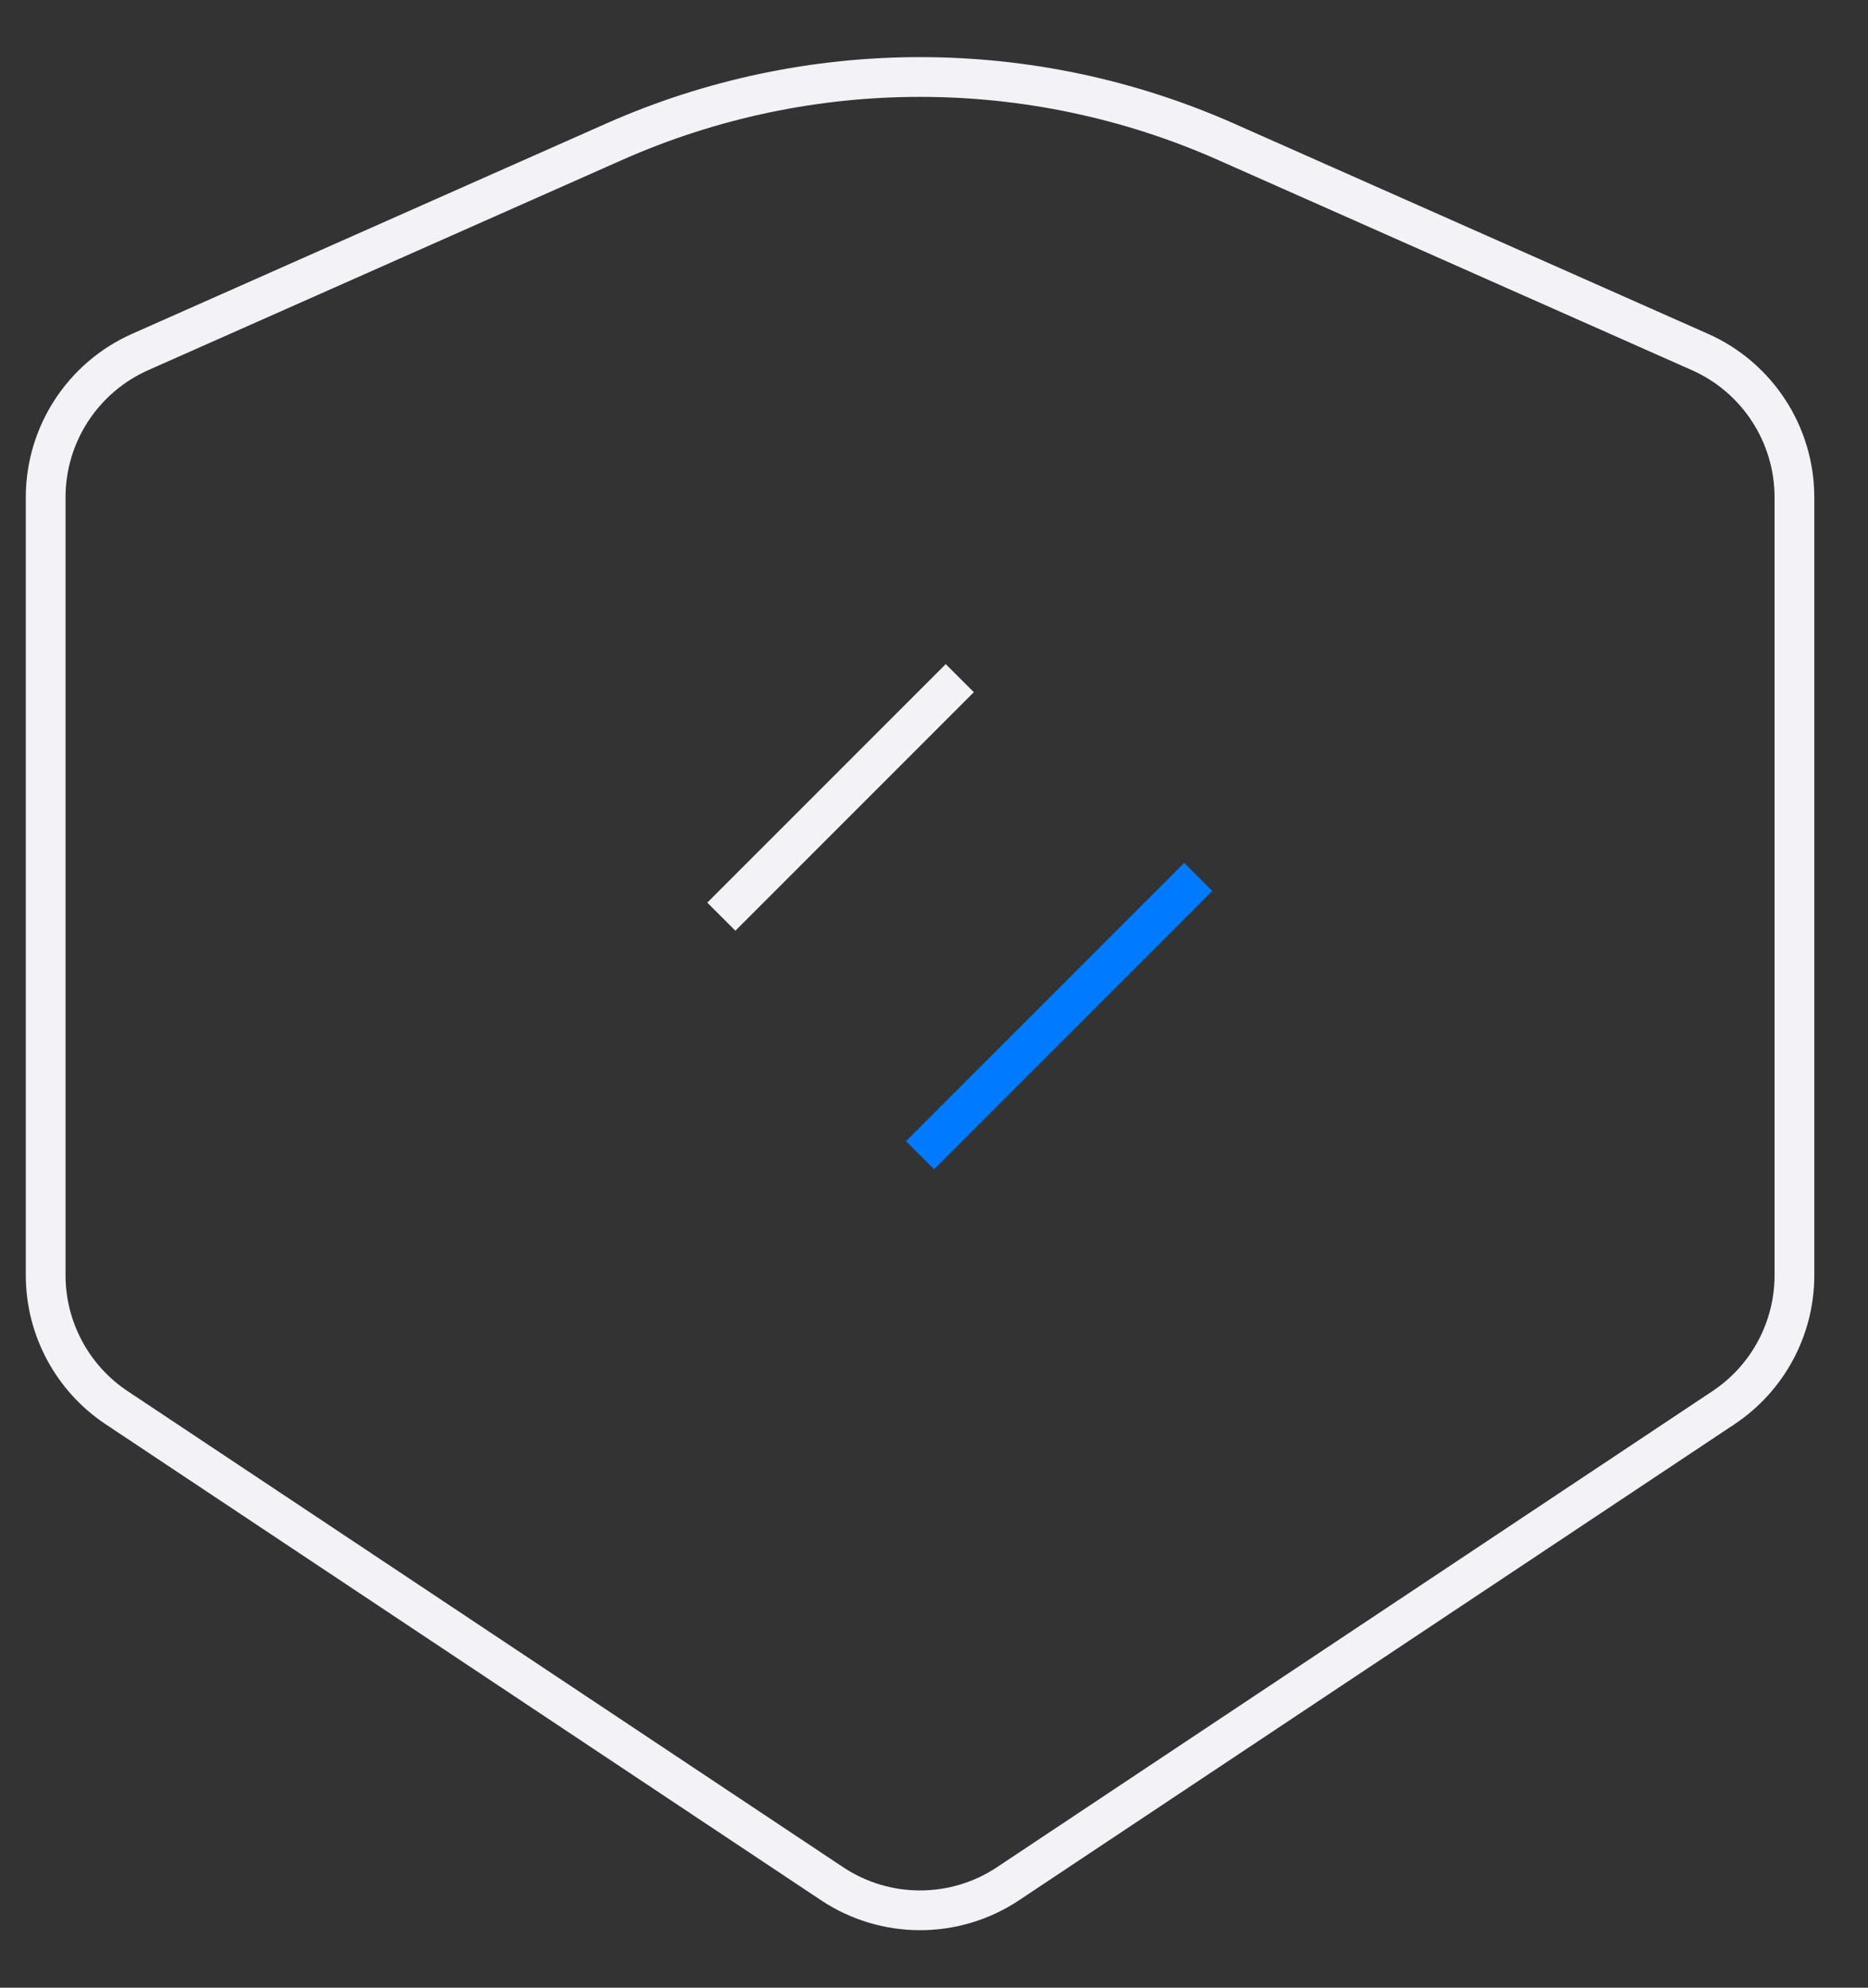 <svg width="47" height="50" viewBox="0 0 47 50" fill="none" xmlns="http://www.w3.org/2000/svg">
<rect x="0" y="0" width="47" height="50" fill="#333333" stroke="none"/>
<path d="M1.149 32.079V12.511C1.149 10.929 2.081 9.496 3.527 8.854L15.447 3.568C20.351 1.393 25.947 1.393 30.852 3.568L42.771 8.854C44.217 9.496 45.149 10.929 45.149 12.511V32.079C45.149 33.418 44.479 34.668 43.364 35.41L25.364 47.384C24.023 48.277 22.276 48.277 20.934 47.384L2.934 35.41C1.819 34.668 1.149 33.418 1.149 32.079Z" stroke="#F2F2F7" strokeWidth="2"/>
<path d="M24.149 17.059L18.149 23.059" stroke="#F2F2F7" strokeWidth="3" strokeLinecap="round"/>
<path d="M30.149 22.059L23.149 29.059" stroke="#007BFF" strokeWidth="4" strokeLinecap="round"/>
</svg>
